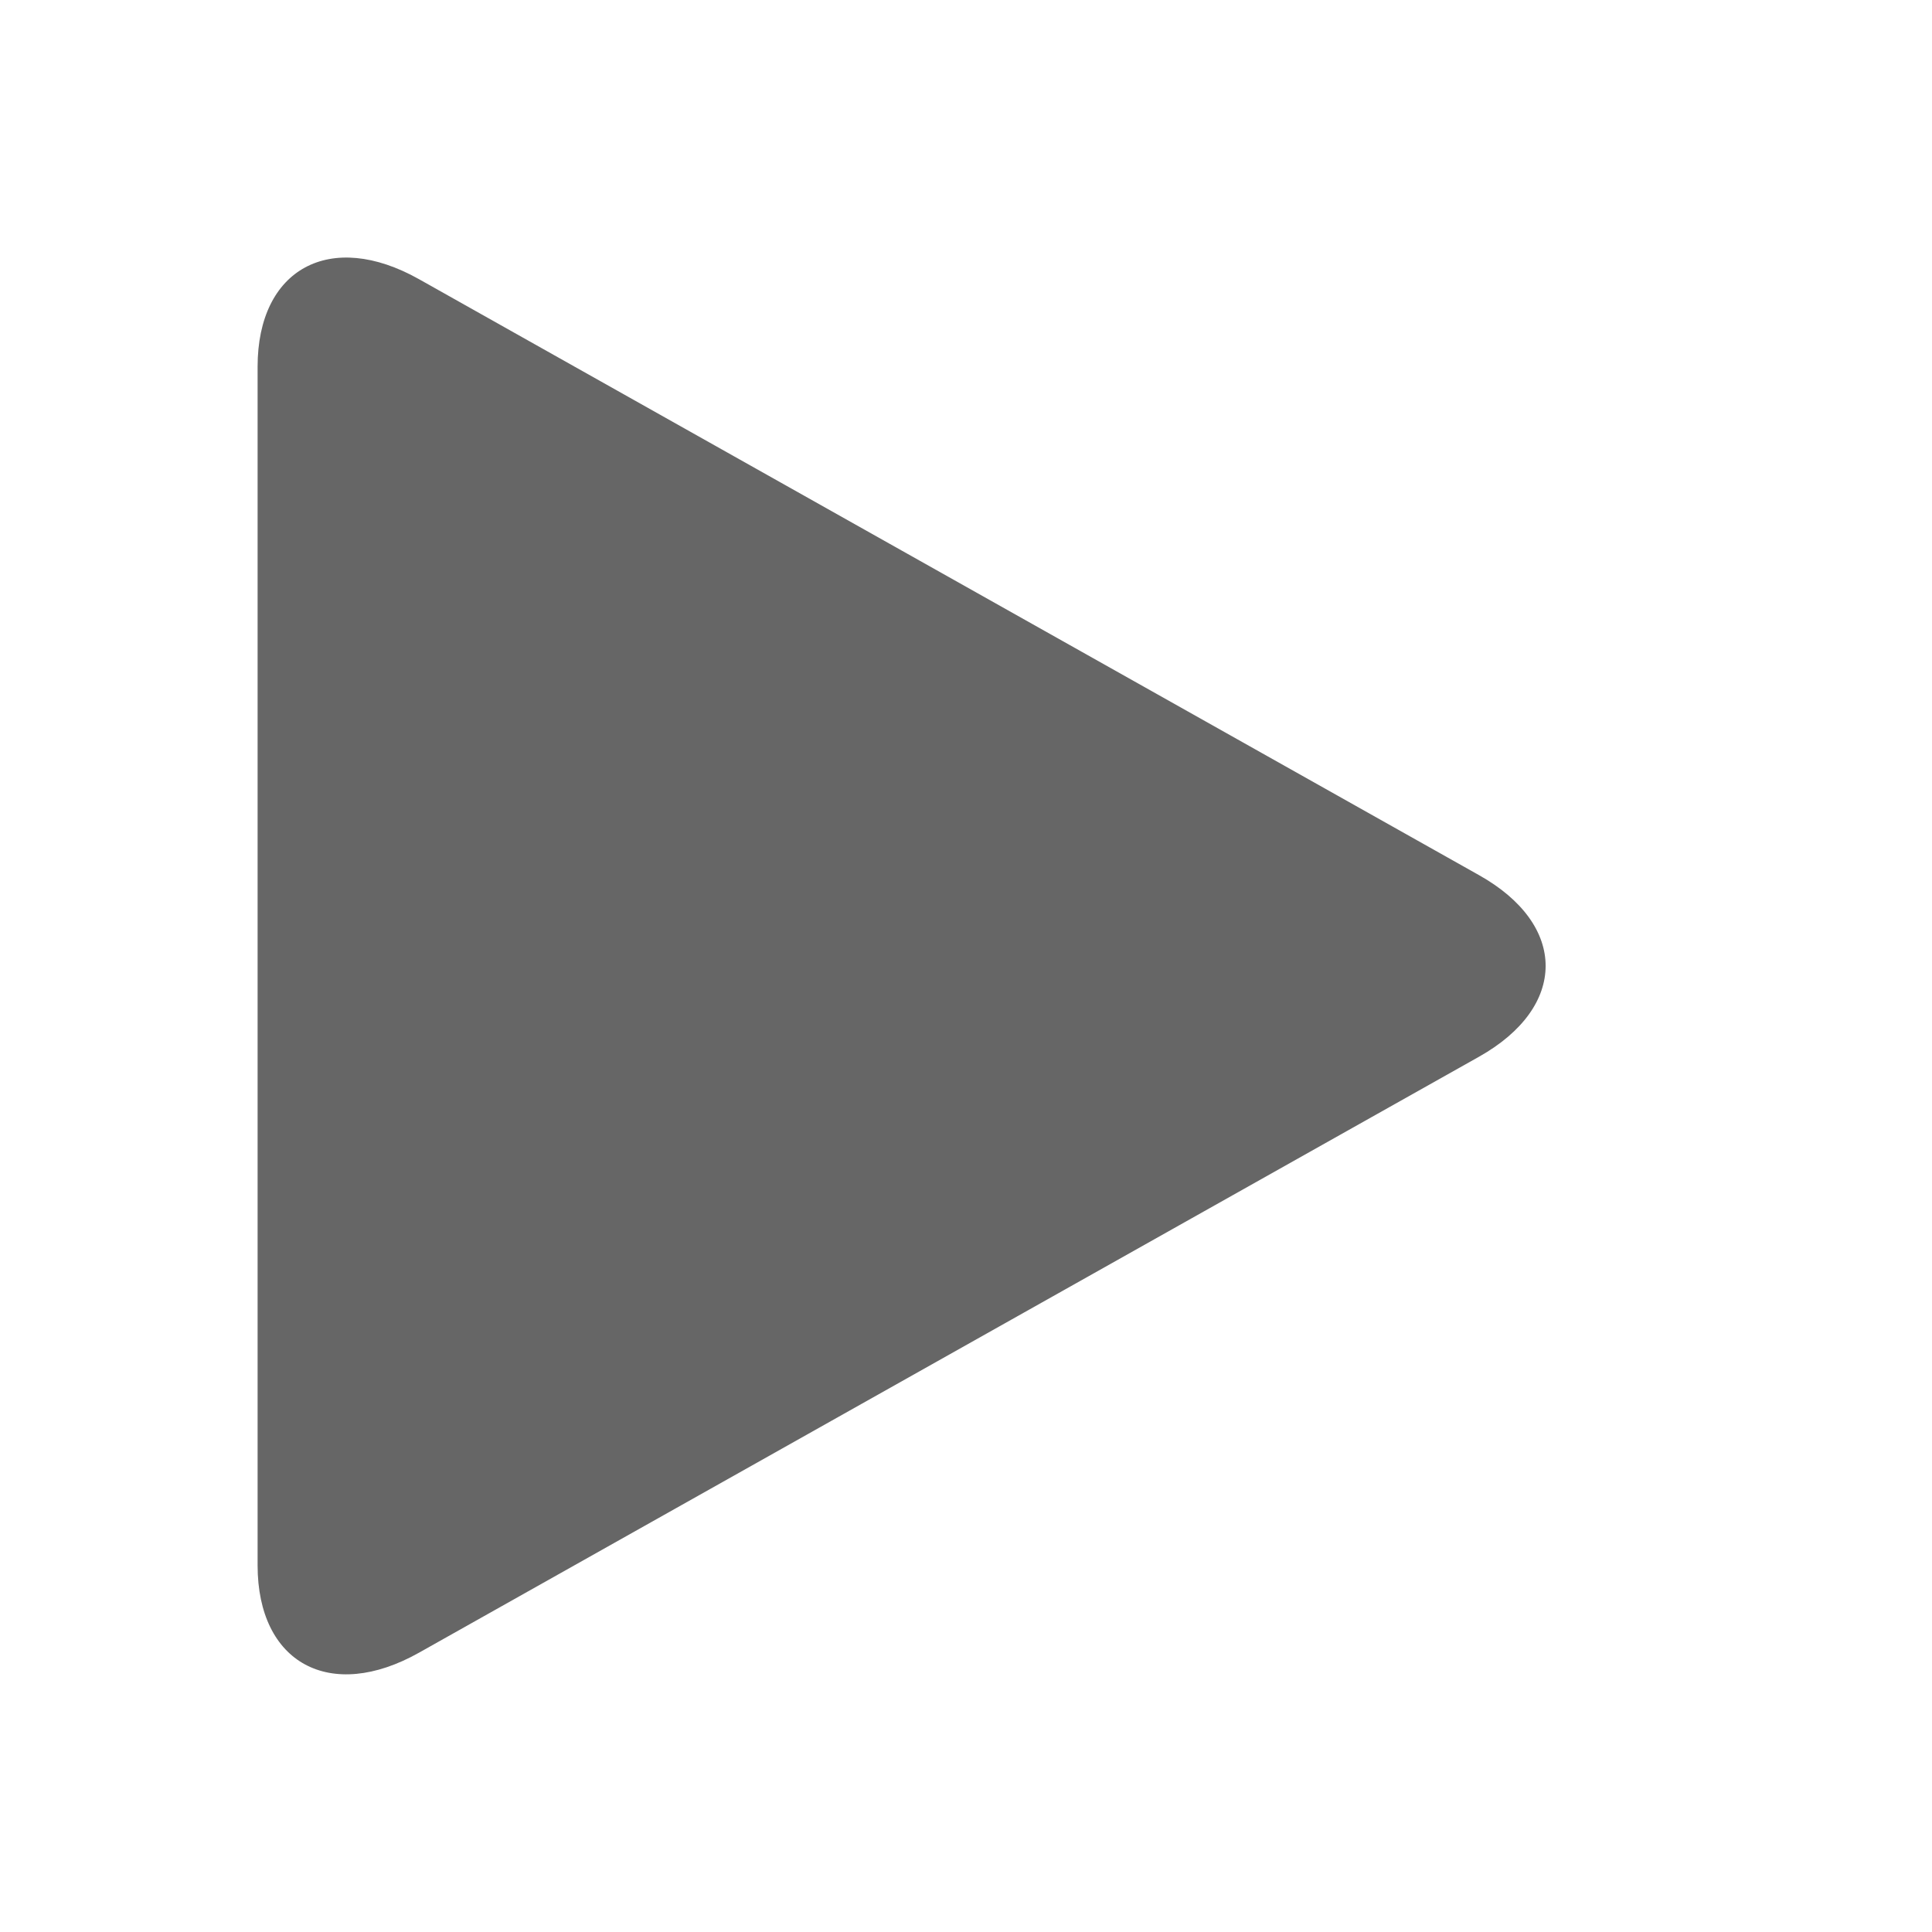 <?xml version="1.0" encoding="UTF-8"?>
<svg width="15px" height="15px" viewBox="0 0 15 15" version="1.1" xmlns="http://www.w3.org/2000/svg" xmlns:xlink="http://www.w3.org/1999/xlink">
    <title>ABAAEF91-C6F3-4B81-A0BF-3A9BBD433126</title>
    <g id="Page-1" stroke="none" stroke-width="1" fill="none" fill-rule="evenodd">
        <g id="0525_Release-_Image-Resource" transform="translate(-289, -352)" fill="#666666">
            <g id="ic_view_navertv_off" transform="translate(289, 352)">
                <path d="M3.254,12.831 L11.482,8.205 C12.173,7.817 12.173,7.181 11.482,6.794 L3.254,2.168 C2.565,1.78 2,2.086 2,2.847 L2,12.153 C2,12.914 2.565,13.219 3.254,12.831" id="Fill-1"></path>
            </g>
        </g>
    </g>
</svg>
